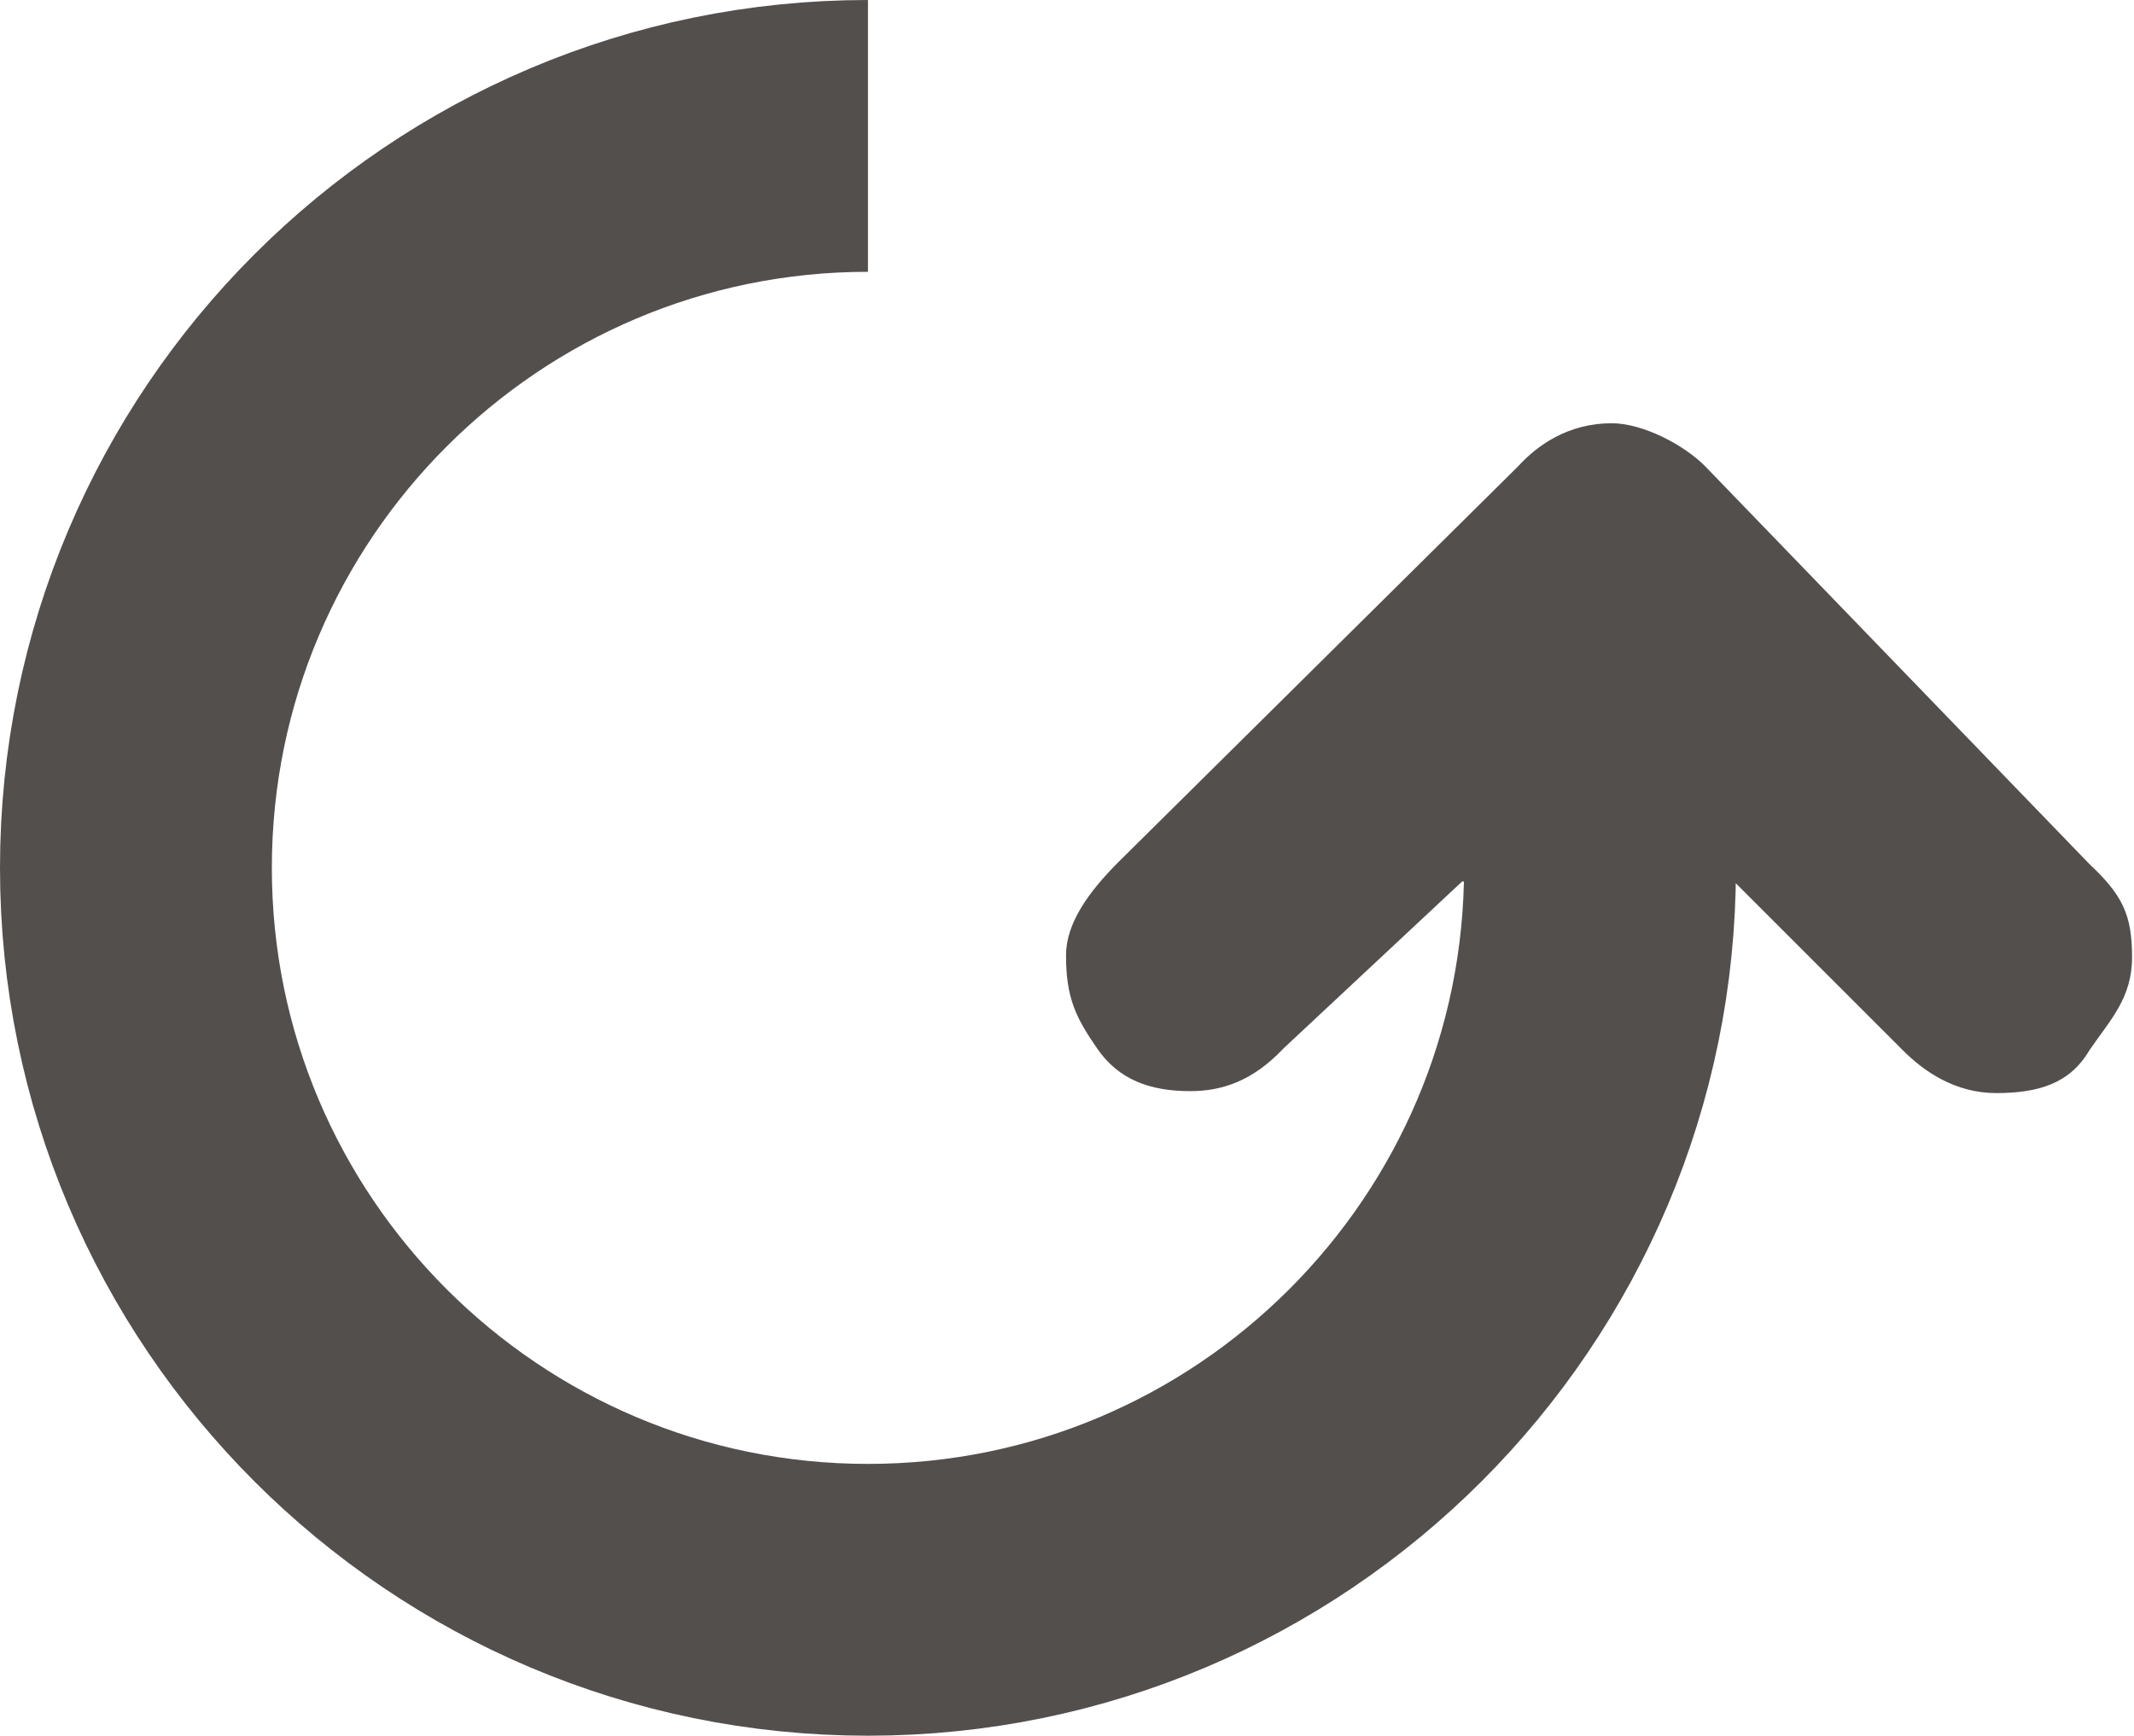 <?xml version="1.0" encoding="utf-8"?>
<!-- Generator: Adobe Illustrator 24.3.0, SVG Export Plug-In . SVG Version: 6.00 Build 0)  -->
<svg version="1.1" id="Calque_1" xmlns="http://www.w3.org/2000/svg" xmlns:xlink="http://www.w3.org/1999/xlink" x="0px" y="0px"
	 viewBox="0 0 109.9 89.4" style="enable-background:new 0 0 109.9 89.4;" xml:space="preserve">
<style type="text/css">
	.st0{fill:#534F4D;}
	.st1{fill:none;stroke:#534F4D;stroke-width:14;stroke-miterlimit:10;}
</style>
<g>
	<path class="st0" d="M89.4,45.5l8.6,8.6c1.1,1.1,2.7,2.2,4.8,2.2c2.2,0,3.8-0.5,4.8-2.2c1.1-1.6,2.2-2.7,2.2-4.8
		c0-2.2-0.5-3.2-2.2-4.8L87.8,24c-1.1-1.1-3.2-2.2-4.8-2.2c-2.2,0-3.8,1.1-4.8,2.2L57.6,44.4c-1.6,1.6-2.7,3.2-2.7,4.8
		c0,2.2,0.5,3.2,1.6,4.8c1.1,1.6,2.7,2.2,4.8,2.2c1.6,0,3.2-0.5,4.8-2.2l9.2-8.6"/>
	<path class="st1" d="M82.4,44.7c0,20.8-16.9,37.7-37.7,37.7S7,65.5,7,44.7S23.9,7,44.7,7"/>
</g>
</svg>
